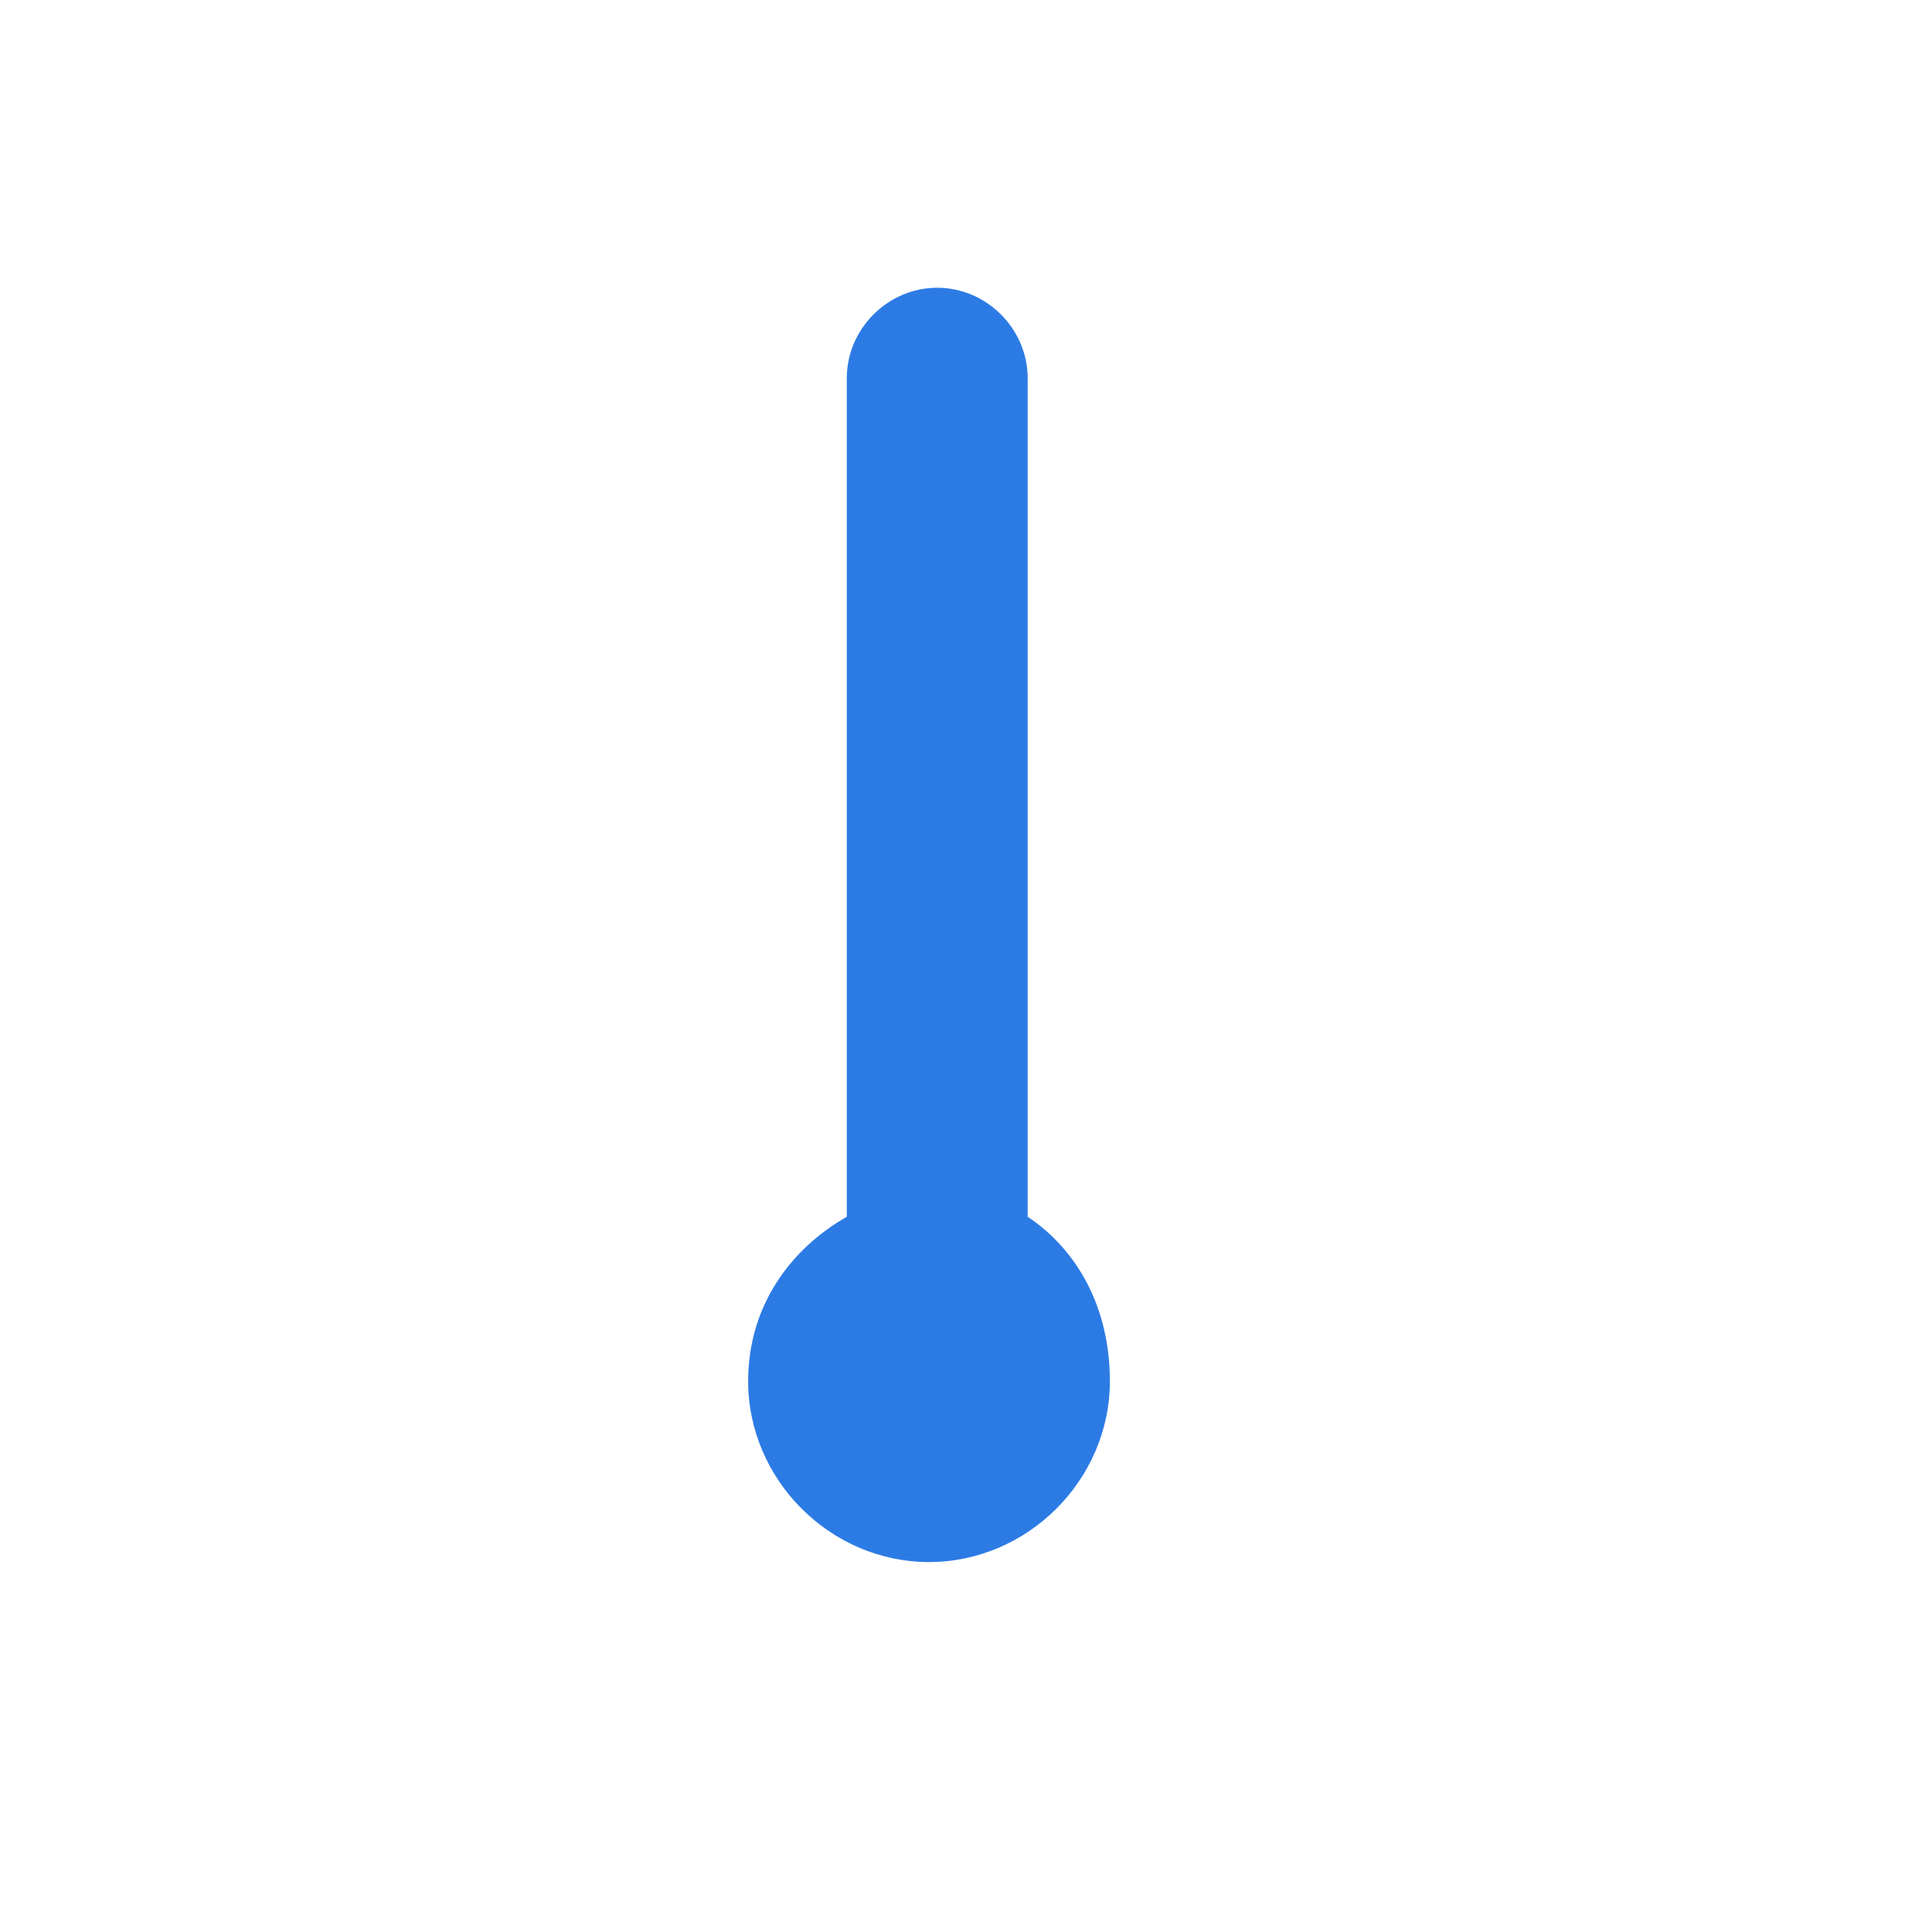 <?xml version="1.0" encoding="utf-8"?>
<!-- Generator: Adobe Illustrator 25.2.0, SVG Export Plug-In . SVG Version: 6.00 Build 0)  -->
<svg version="1.1" id="Layer_1" xmlns="http://www.w3.org/2000/svg" xmlns:xlink="http://www.w3.org/1999/xlink" x="0px" y="0px"
	 viewBox="0 0 23.5 23.5" style="enable-background:new 0 0 23.5 23.5;" xml:space="preserve">
<style type="text/css">
	.st0{fill:#2C7BE5;}
	.st1{fill:#FFFFFF;}
	.st2{fill-rule:evenodd;clip-rule:evenodd;fill:#2C7BE5;}
	.st3{fill:none;}
</style>
<g>
	<path class="st0" d="M12.5,14.8c0-0.1,0-0.2,0-0.2v-10c0-0.6-0.5-1.1-1.1-1.1c-0.6,0-1.1,0.5-1.1,1.1v10c0,0.1,0,0.1,0,0.2
		c-0.7,0.4-1.2,1.1-1.2,2c0,1.2,1,2.2,2.2,2.2c1.2,0,2.2-1,2.2-2.2C13.5,15.9,13.1,15.2,12.5,14.8z"/>
</g>
</svg>
